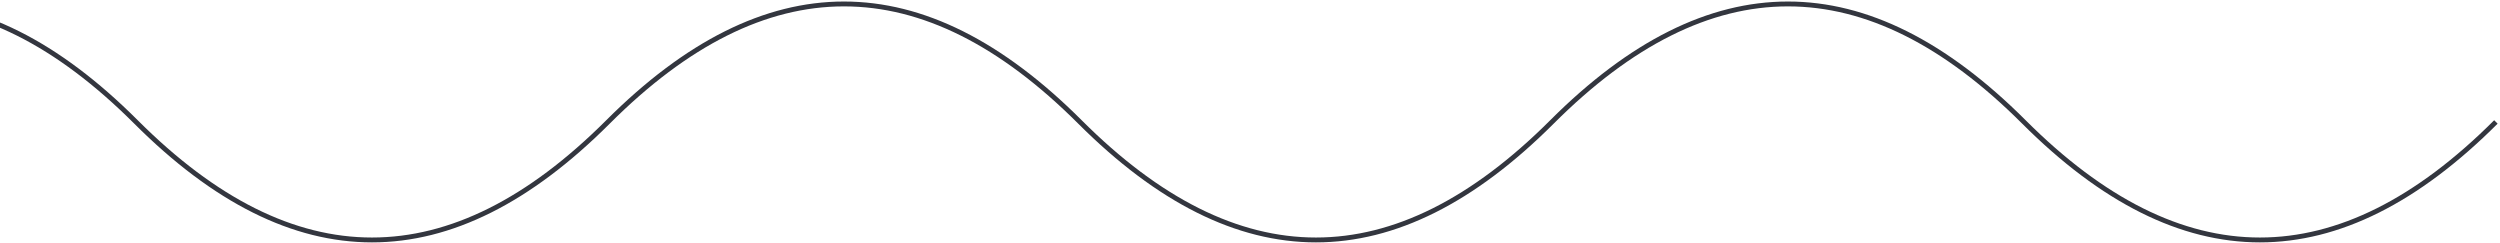 <svg width="1029" height="100" viewBox="0 0 1029 100" fill="none" xmlns="http://www.w3.org/2000/svg">
<path d="M-138.289 50.195C-73.534 -14.561 -8.778 -14.561 55.977 50.195C120.733 114.95 185.489 114.95 250.244 50.195C315 -14.561 379.755 -14.561 444.511 50.195C509.266 114.95 574.022 114.95 638.777 50.195C703.533 -14.561 768.288 -14.561 833.044 50.195C897.799 114.95 962.555 114.95 1027.31 50.195" stroke="#33363F" stroke-width="2"/>
</svg>
